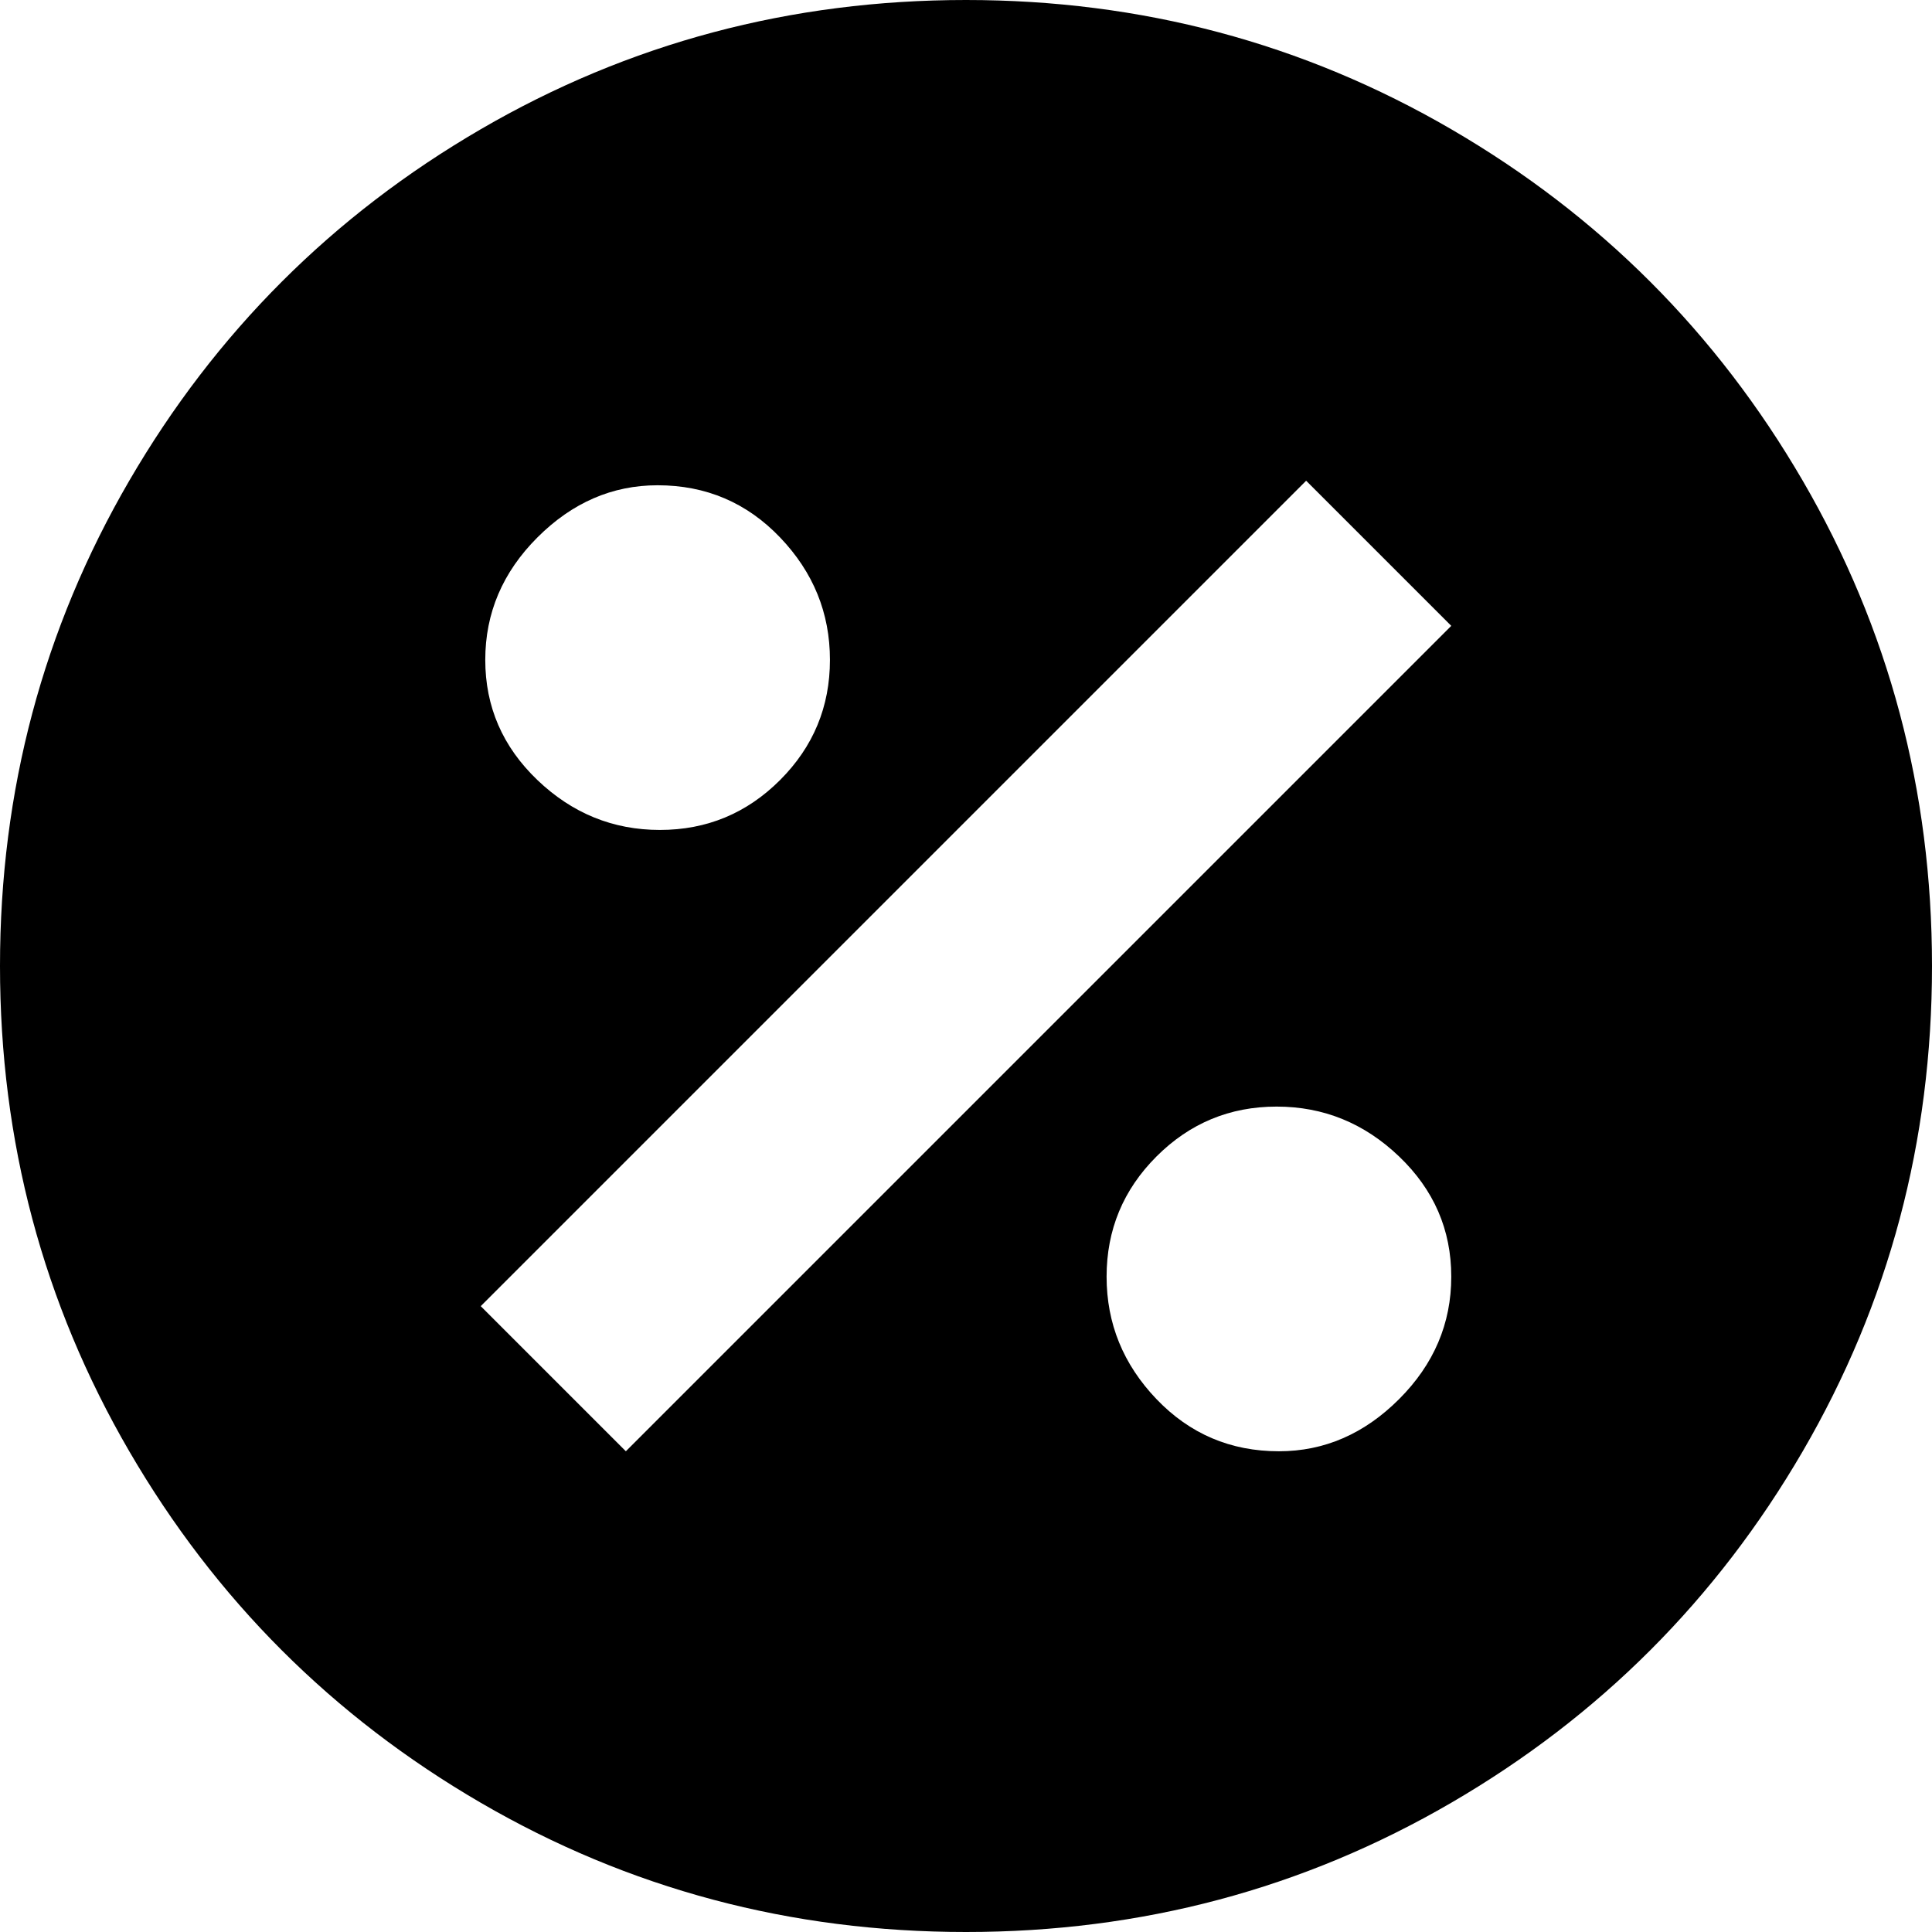 <svg xmlns="http://www.w3.org/2000/svg" viewBox="43 -21 426 426">
      <g transform="scale(1 -1) translate(0 -384)">
        <path d="M256 405Q198 405 149.0 376.5Q100 348 71.5 299.0Q43 250 43.0 192.0Q43 134 71.5 85.0Q100 36 149.0 7.5Q198 -21 256.0 -21.0Q314 -21 363.0 7.5Q412 36 440.5 85.0Q469 134 469.0 192.0Q469 250 440.5 299.0Q412 348 363.0 376.5Q314 405 256 405ZM188 298Q204 298 215.0 286.5Q226 275 226.0 259.5Q226 244 215.0 233.0Q204 222 188.5 222.0Q173 222 161.5 233.0Q150 244 150.0 259.5Q150 275 161.5 286.5Q173 298 188 298ZM325 85Q309 85 298.0 96.5Q287 108 287.0 123.5Q287 139 298.0 150.0Q309 161 324.5 161.0Q340 161 351.5 150.0Q363 139 363.0 123.5Q363 108 351.5 96.5Q340 85 325 85ZM181 85 149 117 331 299 363 267Z" />
      </g>
    </svg>